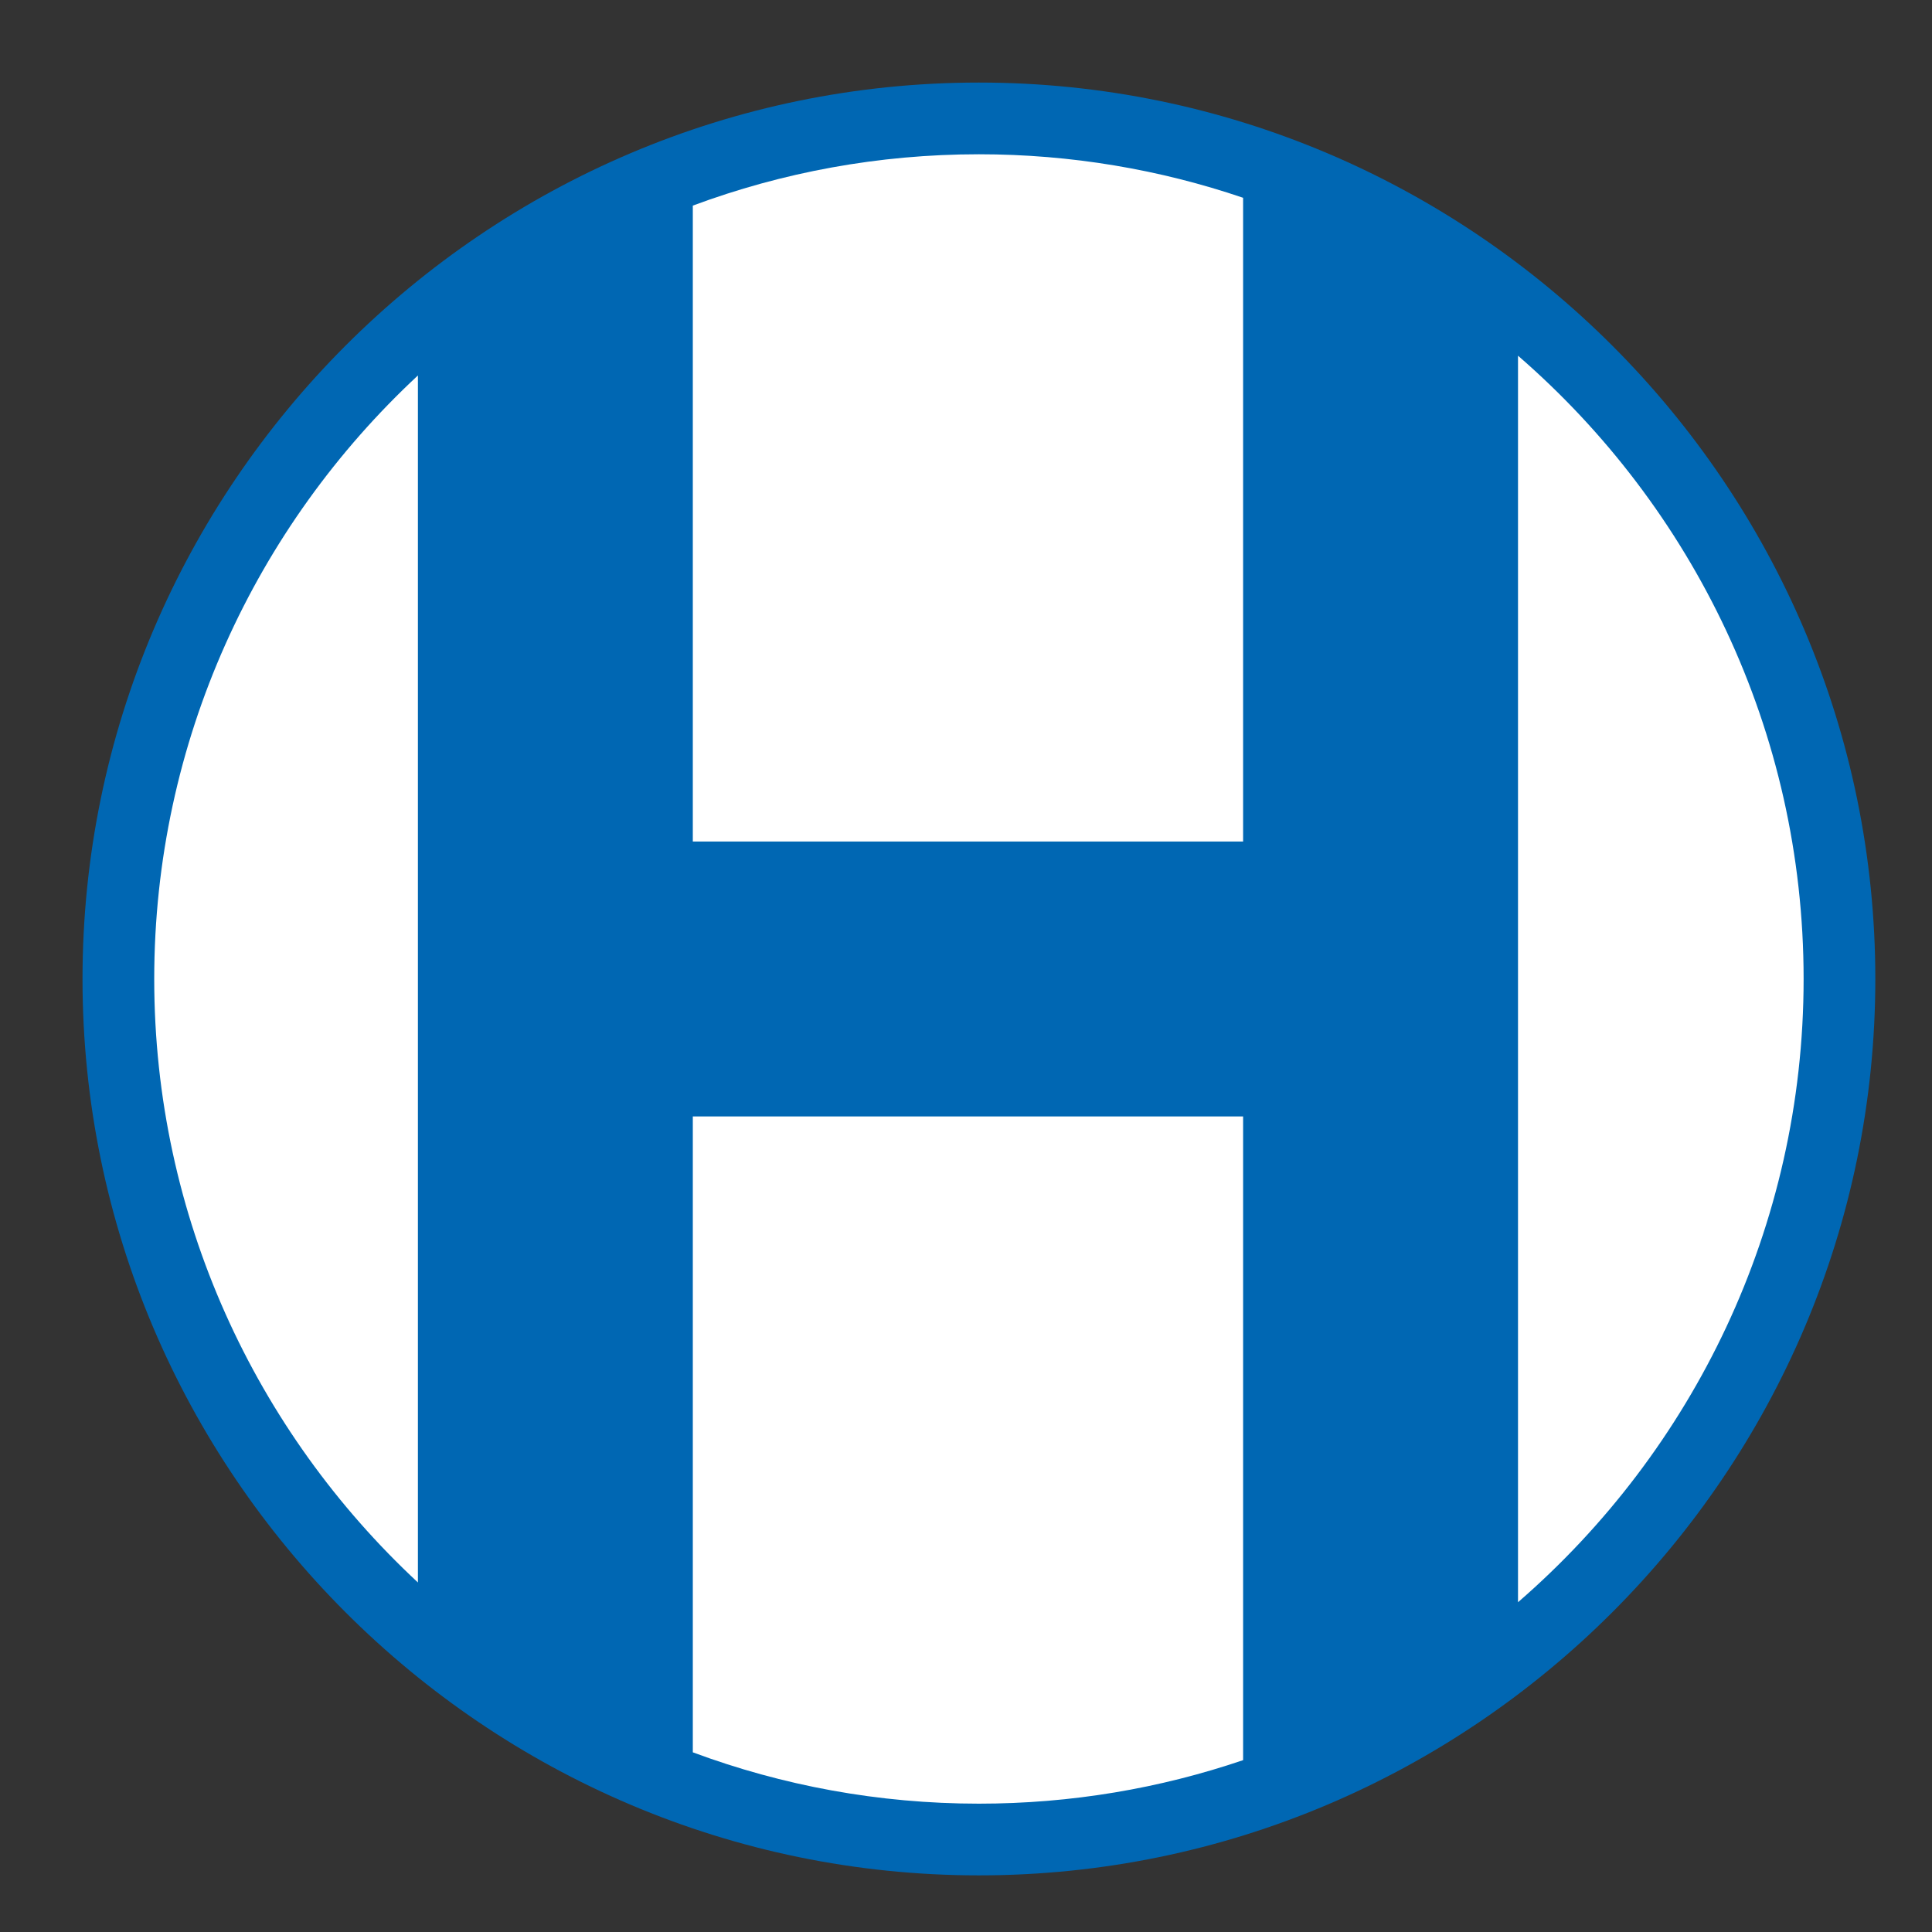 <?xml version="1.0" encoding="iso-8859-1"?>
<!-- Generator: Adobe Illustrator 24.0.1, SVG Export Plug-In . SVG Version: 6.00 Build 0)  -->
<svg version="1.1" id="Layer_1" xmlns="http://www.w3.org/2000/svg" xmlns:xlink="http://www.w3.org/1999/xlink" x="0px" y="0px"
	 viewBox="0 0 660 660" style="enable-background:new 0 0 660 660;" xml:space="preserve">
<rect x="0" y="0" width="660" height="660" fill="#333333" stroke="none"/>
<path style="fill:#0067B3;" d="M334.413,28.203c168.664,0,306.226,137.564,306.226,306.226
	c0,168.664-137.562,306.226-306.226,306.226S28.187,503.093,28.187,334.429C28.187,165.767,165.749,28.203,334.413,28.203
	L334.413,28.203z"/>
<path style="fill:#FFFFFF;" d="M334.413,52.701c31.542,0,61.898,5.229,90.251,14.864l0,0v219.909h-187.99V70.241l0,0
	C267.145,58.906,300.076,52.701,334.413,52.701L334.413,52.701z M518.574,121.513c59.701,51.727,97.567,128.042,97.567,212.916
	c0,84.876-37.866,161.189-97.567,212.915l0,0V121.513L518.574,121.513z M424.665,601.292c-28.353,9.636-58.71,14.866-90.251,14.866
	c-34.337,0-67.265-6.208-97.739-17.541l0,0V381.384h187.99V601.292L424.665,601.292z M142.766,540.597
	c-55.357-51.499-90.081-124.903-90.081-206.168c0-81.264,34.726-154.666,90.081-206.168l0,0V540.597L142.766,540.597z"/>
</svg>
